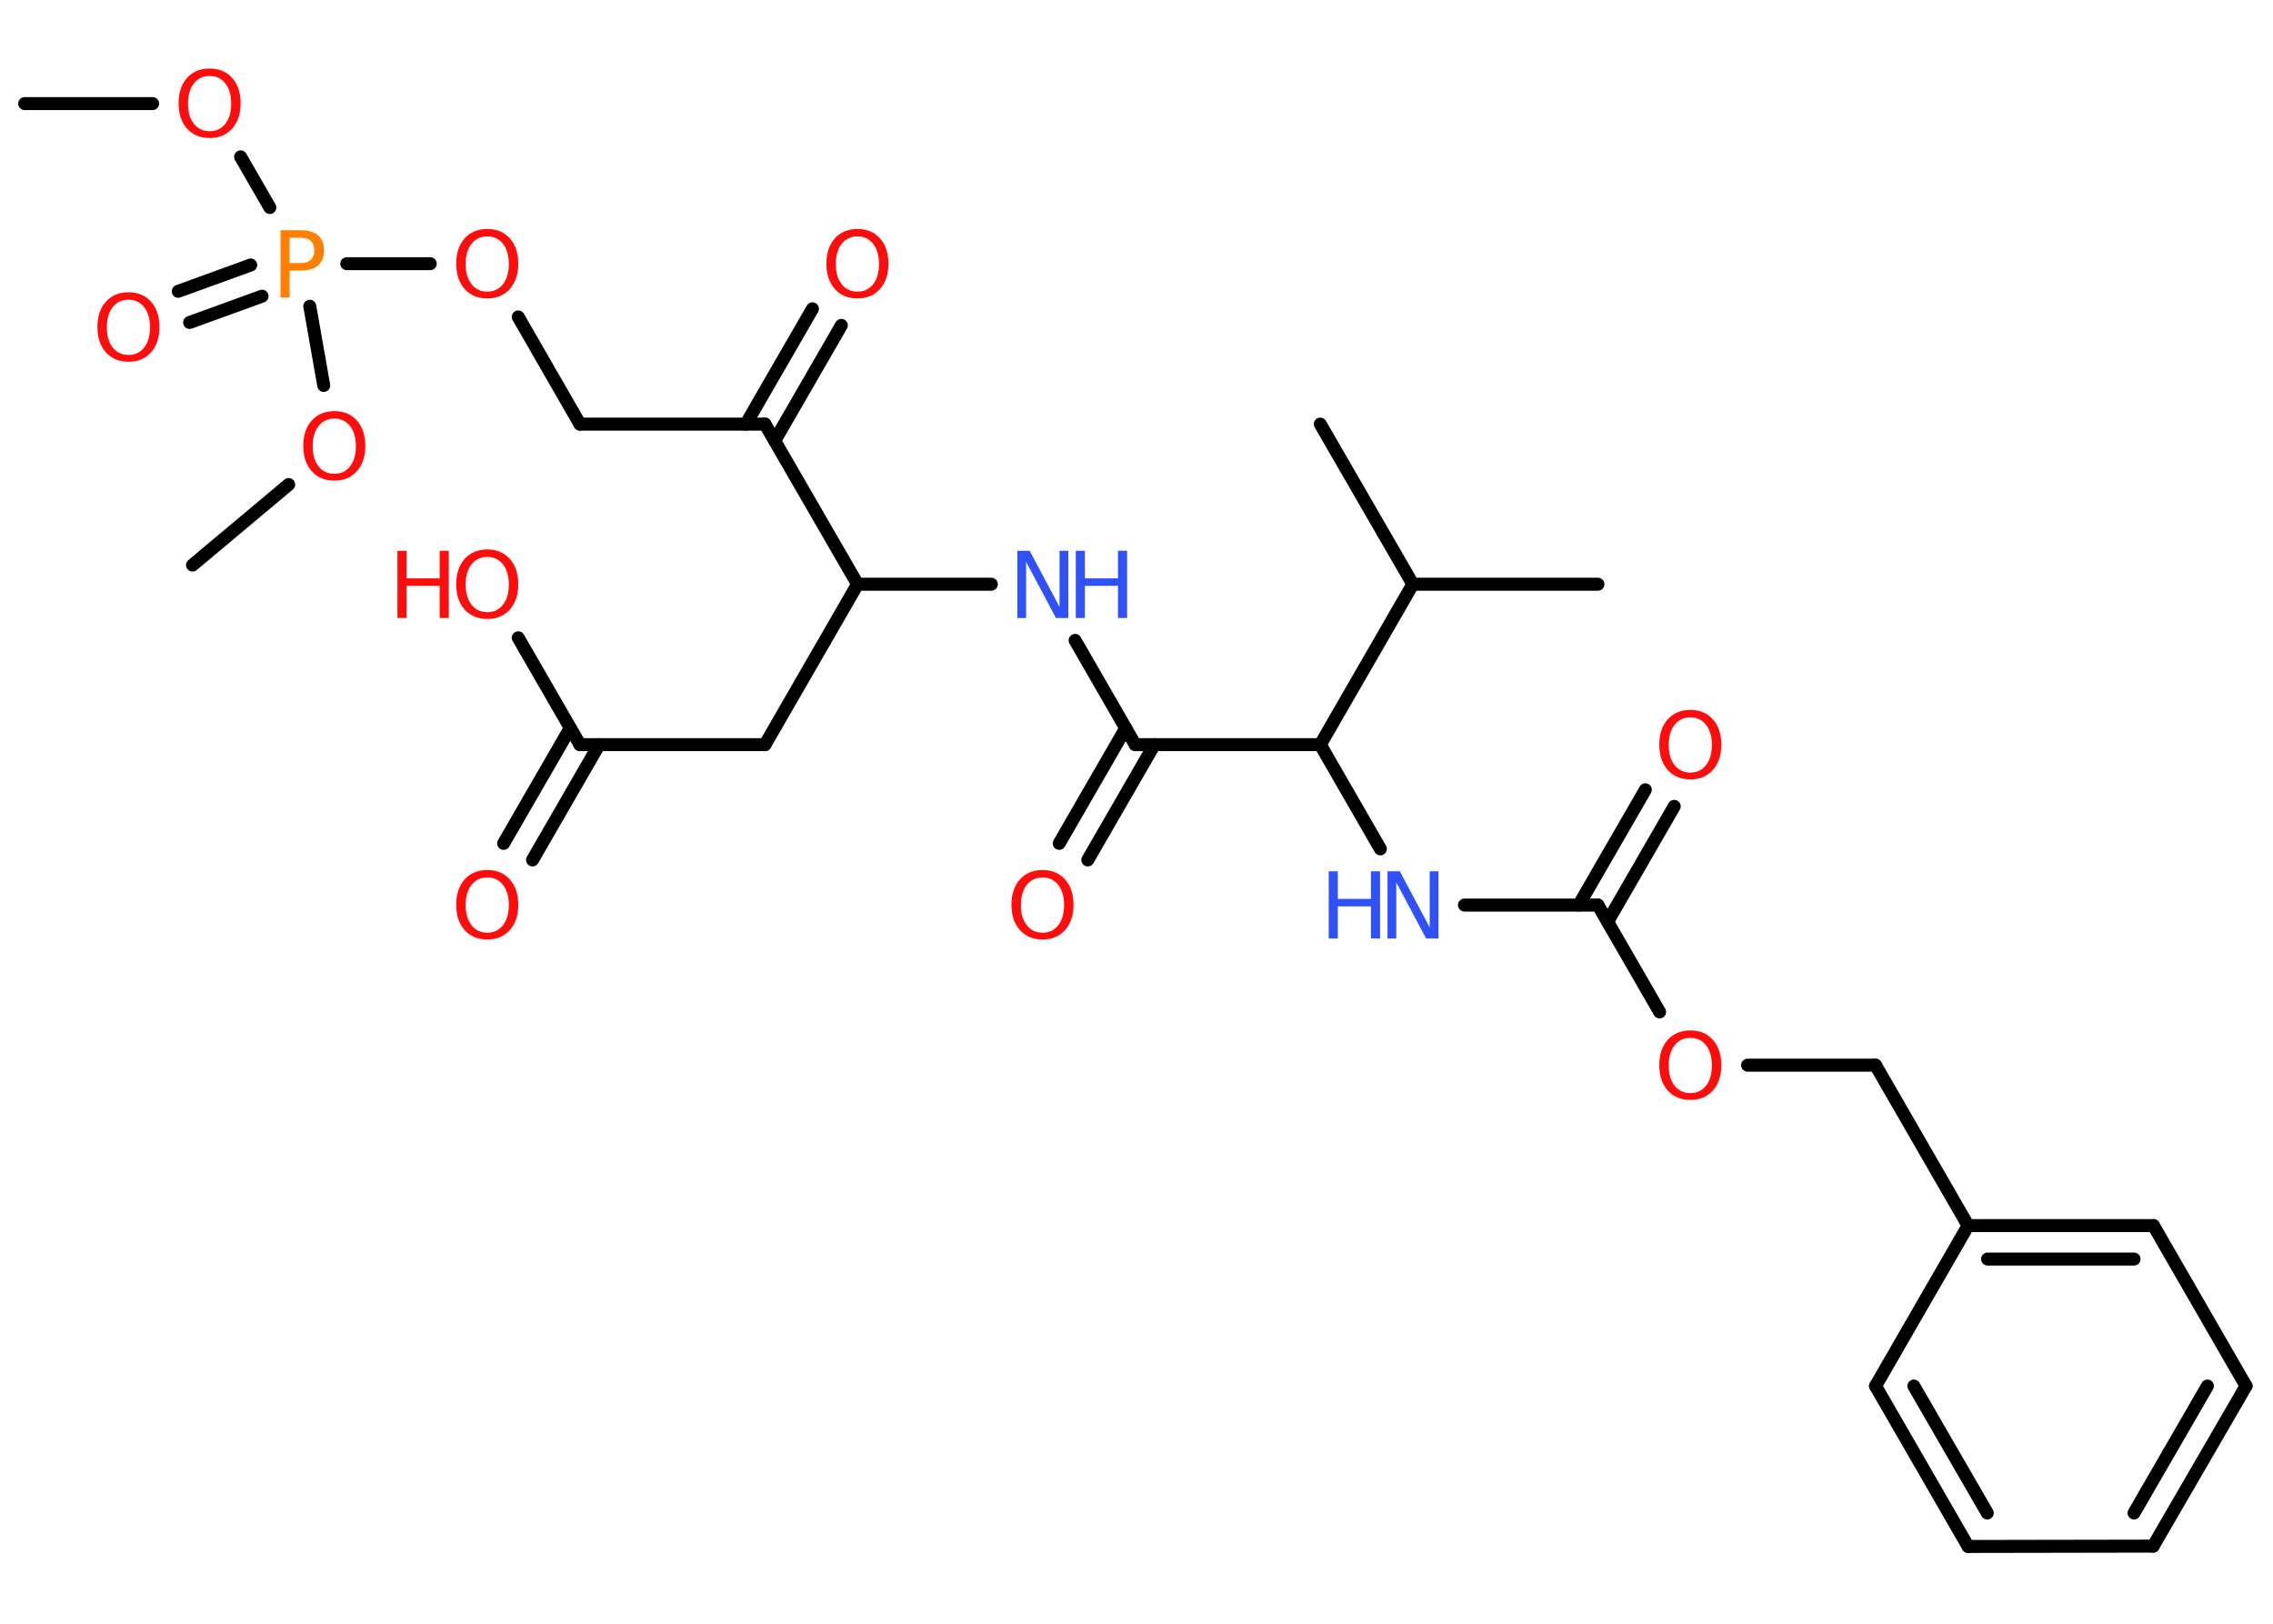 <?xml version='1.0' encoding='UTF-8'?>
<!DOCTYPE svg PUBLIC "-//W3C//DTD SVG 1.1//EN" "http://www.w3.org/Graphics/SVG/1.1/DTD/svg11.dtd">
<svg version='1.2' xmlns='http://www.w3.org/2000/svg' xmlns:xlink='http://www.w3.org/1999/xlink' width='70.0mm' height='50.0mm' viewBox='0 0 70.0 50.0'>
  <desc>Generated by the Chemistry Development Kit (http://github.com/cdk)</desc>
  <g stroke-linecap='round' stroke-linejoin='round' stroke='#000000' stroke-width='.4' fill='#FF0D0D'>
    <rect x='.0' y='.0' width='70.0' height='50.0' fill='#FFFFFF' stroke='none'/>
    <g id='mol1' class='mol'>
      <line id='mol1bnd1' class='bond' x1='.76' y1='3.19' x2='4.7' y2='3.19'/>
      <line id='mol1bnd2' class='bond' x1='7.41' y1='4.83' x2='8.31' y2='6.39'/>
      <g id='mol1bnd3' class='bond'>
        <line x1='8.07' y1='9.12' x2='5.84' y2='9.93'/>
        <line x1='7.72' y1='8.16' x2='5.49' y2='8.97'/>
      </g>
      <line id='mol1bnd4' class='bond' x1='9.54' y1='9.43' x2='9.97' y2='11.87'/>
      <line id='mol1bnd5' class='bond' x1='8.89' y1='14.92' x2='5.93' y2='17.4'/>
      <line id='mol1bnd6' class='bond' x1='10.68' y1='8.12' x2='13.25' y2='8.12'/>
      <line id='mol1bnd7' class='bond' x1='15.96' y1='9.76' x2='17.86' y2='13.06'/>
      <line id='mol1bnd8' class='bond' x1='17.86' y1='13.06' x2='23.56' y2='13.06'/>
      <g id='mol1bnd9' class='bond'>
        <line x1='22.97' y1='13.06' x2='25.02' y2='9.51'/>
        <line x1='23.86' y1='13.57' x2='25.91' y2='10.02'/>
      </g>
      <line id='mol1bnd10' class='bond' x1='23.56' y1='13.06' x2='26.41' y2='17.99'/>
      <line id='mol1bnd11' class='bond' x1='26.41' y1='17.99' x2='23.56' y2='22.93'/>
      <line id='mol1bnd12' class='bond' x1='23.56' y1='22.93' x2='17.86' y2='22.93'/>
      <g id='mol1bnd13' class='bond'>
        <line x1='18.45' y1='22.93' x2='16.4' y2='26.48'/>
        <line x1='17.56' y1='22.42' x2='15.51' y2='25.97'/>
      </g>
      <line id='mol1bnd14' class='bond' x1='17.86' y1='22.93' x2='15.96' y2='19.64'/>
      <line id='mol1bnd15' class='bond' x1='26.41' y1='17.99' x2='30.53' y2='17.99'/>
      <line id='mol1bnd16' class='bond' x1='33.11' y1='19.72' x2='34.96' y2='22.93'/>
      <g id='mol1bnd17' class='bond'>
        <line x1='35.55' y1='22.93' x2='33.5' y2='26.48'/>
        <line x1='34.67' y1='22.42' x2='32.62' y2='25.97'/>
      </g>
      <line id='mol1bnd18' class='bond' x1='34.96' y1='22.93' x2='40.66' y2='22.93'/>
      <line id='mol1bnd19' class='bond' x1='40.66' y1='22.93' x2='42.51' y2='26.14'/>
      <line id='mol1bnd20' class='bond' x1='45.1' y1='27.87' x2='49.21' y2='27.87'/>
      <g id='mol1bnd21' class='bond'>
        <line x1='48.62' y1='27.87' x2='50.67' y2='24.32'/>
        <line x1='49.51' y1='28.38' x2='51.56' y2='24.83'/>
      </g>
      <line id='mol1bnd22' class='bond' x1='49.21' y1='27.87' x2='51.11' y2='31.16'/>
      <line id='mol1bnd23' class='bond' x1='53.82' y1='32.8' x2='57.76' y2='32.8'/>
      <line id='mol1bnd24' class='bond' x1='57.76' y1='32.8' x2='60.61' y2='37.74'/>
      <g id='mol1bnd25' class='bond'>
        <line x1='66.32' y1='37.74' x2='60.61' y2='37.74'/>
        <line x1='65.72' y1='38.77' x2='61.21' y2='38.77'/>
      </g>
      <line id='mol1bnd26' class='bond' x1='66.32' y1='37.74' x2='69.17' y2='42.68'/>
      <g id='mol1bnd27' class='bond'>
        <line x1='66.31' y1='47.61' x2='69.17' y2='42.68'/>
        <line x1='65.72' y1='46.59' x2='67.98' y2='42.68'/>
      </g>
      <line id='mol1bnd28' class='bond' x1='66.31' y1='47.61' x2='60.61' y2='47.62'/>
      <g id='mol1bnd29' class='bond'>
        <line x1='57.76' y1='42.68' x2='60.61' y2='47.62'/>
        <line x1='58.94' y1='42.68' x2='61.2' y2='46.59'/>
      </g>
      <line id='mol1bnd30' class='bond' x1='60.61' y1='37.74' x2='57.76' y2='42.68'/>
      <line id='mol1bnd31' class='bond' x1='40.66' y1='22.93' x2='43.51' y2='17.99'/>
      <line id='mol1bnd32' class='bond' x1='43.51' y1='17.99' x2='49.21' y2='17.99'/>
      <line id='mol1bnd33' class='bond' x1='43.51' y1='17.99' x2='40.66' y2='13.06'/>
      <path id='mol1atm2' class='atom' d='M6.46 2.34q-.31 .0 -.49 .23q-.18 .23 -.18 .62q.0 .39 .18 .62q.18 .23 .49 .23q.3 .0 .48 -.23q.18 -.23 .18 -.62q.0 -.39 -.18 -.62q-.18 -.23 -.48 -.23zM6.46 2.11q.43 .0 .69 .29q.26 .29 .26 .78q.0 .49 -.26 .78q-.26 .29 -.69 .29q-.44 .0 -.7 -.29q-.26 -.29 -.26 -.78q.0 -.49 .26 -.78q.26 -.29 .7 -.29z' stroke='none'/>
      <path id='mol1atm3' class='atom' d='M8.92 7.32v.78h.35q.19 .0 .3 -.1q.11 -.1 .11 -.29q.0 -.19 -.11 -.29q-.11 -.1 -.3 -.1h-.35zM8.64 7.09h.63q.35 .0 .53 .16q.18 .16 .18 .46q.0 .3 -.18 .46q-.18 .16 -.53 .16h-.35v.83h-.28v-2.07z' stroke='none' fill='#FF8000'/>
      <path id='mol1atm4' class='atom' d='M3.96 9.23q-.31 .0 -.49 .23q-.18 .23 -.18 .62q.0 .39 .18 .62q.18 .23 .49 .23q.3 .0 .48 -.23q.18 -.23 .18 -.62q.0 -.39 -.18 -.62q-.18 -.23 -.48 -.23zM3.96 9.0q.43 .0 .69 .29q.26 .29 .26 .78q.0 .49 -.26 .78q-.26 .29 -.69 .29q-.44 .0 -.7 -.29q-.26 -.29 -.26 -.78q.0 -.49 .26 -.78q.26 -.29 .7 -.29z' stroke='none'/>
      <path id='mol1atm5' class='atom' d='M10.3 12.89q-.31 .0 -.49 .23q-.18 .23 -.18 .62q.0 .39 .18 .62q.18 .23 .49 .23q.3 .0 .48 -.23q.18 -.23 .18 -.62q.0 -.39 -.18 -.62q-.18 -.23 -.48 -.23zM10.3 12.66q.43 .0 .69 .29q.26 .29 .26 .78q.0 .49 -.26 .78q-.26 .29 -.69 .29q-.44 .0 -.7 -.29q-.26 -.29 -.26 -.78q.0 -.49 .26 -.78q.26 -.29 .7 -.29z' stroke='none'/>
      <path id='mol1atm7' class='atom' d='M15.01 7.28q-.31 .0 -.49 .23q-.18 .23 -.18 .62q.0 .39 .18 .62q.18 .23 .49 .23q.3 .0 .48 -.23q.18 -.23 .18 -.62q.0 -.39 -.18 -.62q-.18 -.23 -.48 -.23zM15.01 7.05q.43 .0 .69 .29q.26 .29 .26 .78q.0 .49 -.26 .78q-.26 .29 -.69 .29q-.44 .0 -.7 -.29q-.26 -.29 -.26 -.78q.0 -.49 .26 -.78q.26 -.29 .7 -.29z' stroke='none'/>
      <path id='mol1atm10' class='atom' d='M26.41 7.28q-.31 .0 -.49 .23q-.18 .23 -.18 .62q.0 .39 .18 .62q.18 .23 .49 .23q.3 .0 .48 -.23q.18 -.23 .18 -.62q.0 -.39 -.18 -.62q-.18 -.23 -.48 -.23zM26.41 7.05q.43 .0 .69 .29q.26 .29 .26 .78q.0 .49 -.26 .78q-.26 .29 -.69 .29q-.44 .0 -.7 -.29q-.26 -.29 -.26 -.78q.0 -.49 .26 -.78q.26 -.29 .7 -.29z' stroke='none'/>
      <path id='mol1atm14' class='atom' d='M15.01 27.02q-.31 .0 -.49 .23q-.18 .23 -.18 .62q.0 .39 .18 .62q.18 .23 .49 .23q.3 .0 .48 -.23q.18 -.23 .18 -.62q.0 -.39 -.18 -.62q-.18 -.23 -.48 -.23zM15.01 26.79q.43 .0 .69 .29q.26 .29 .26 .78q.0 .49 -.26 .78q-.26 .29 -.69 .29q-.44 .0 -.7 -.29q-.26 -.29 -.26 -.78q.0 -.49 .26 -.78q.26 -.29 .7 -.29z' stroke='none'/>
      <g id='mol1atm15' class='atom'>
        <path d='M15.01 17.15q-.31 .0 -.49 .23q-.18 .23 -.18 .62q.0 .39 .18 .62q.18 .23 .49 .23q.3 .0 .48 -.23q.18 -.23 .18 -.62q.0 -.39 -.18 -.62q-.18 -.23 -.48 -.23zM15.01 16.92q.43 .0 .69 .29q.26 .29 .26 .78q.0 .49 -.26 .78q-.26 .29 -.69 .29q-.44 .0 -.7 -.29q-.26 -.29 -.26 -.78q.0 -.49 .26 -.78q.26 -.29 .7 -.29z' stroke='none'/>
        <path d='M12.24 16.96h.28v.85h1.02v-.85h.28v2.07h-.28v-.99h-1.02v.99h-.28v-2.07z' stroke='none'/>
      </g>
      <g id='mol1atm16' class='atom'>
        <path d='M31.33 16.96h.38l.92 1.73v-1.73h.27v2.07h-.38l-.92 -1.73v1.73h-.27v-2.07z' stroke='none' fill='#3050F8'/>
        <path d='M33.13 16.96h.28v.85h1.02v-.85h.28v2.07h-.28v-.99h-1.02v.99h-.28v-2.07z' stroke='none' fill='#3050F8'/>
      </g>
      <path id='mol1atm18' class='atom' d='M32.11 27.02q-.31 .0 -.49 .23q-.18 .23 -.18 .62q.0 .39 .18 .62q.18 .23 .49 .23q.3 .0 .48 -.23q.18 -.23 .18 -.62q.0 -.39 -.18 -.62q-.18 -.23 -.48 -.23zM32.11 26.79q.43 .0 .69 .29q.26 .29 .26 .78q.0 .49 -.26 .78q-.26 .29 -.69 .29q-.44 .0 -.7 -.29q-.26 -.29 -.26 -.78q.0 -.49 .26 -.78q.26 -.29 .7 -.29z' stroke='none'/>
      <g id='mol1atm20' class='atom'>
        <path d='M42.73 26.83h.38l.92 1.73v-1.73h.27v2.07h-.38l-.92 -1.73v1.73h-.27v-2.07z' stroke='none' fill='#3050F8'/>
        <path d='M40.92 26.83h.28v.85h1.02v-.85h.28v2.07h-.28v-.99h-1.02v.99h-.28v-2.07z' stroke='none' fill='#3050F8'/>
      </g>
      <path id='mol1atm22' class='atom' d='M52.06 22.09q-.31 .0 -.49 .23q-.18 .23 -.18 .62q.0 .39 .18 .62q.18 .23 .49 .23q.3 .0 .48 -.23q.18 -.23 .18 -.62q.0 -.39 -.18 -.62q-.18 -.23 -.48 -.23zM52.06 21.86q.43 .0 .69 .29q.26 .29 .26 .78q.0 .49 -.26 .78q-.26 .29 -.69 .29q-.44 .0 -.7 -.29q-.26 -.29 -.26 -.78q.0 -.49 .26 -.78q.26 -.29 .7 -.29z' stroke='none'/>
      <path id='mol1atm23' class='atom' d='M52.06 31.96q-.31 .0 -.49 .23q-.18 .23 -.18 .62q.0 .39 .18 .62q.18 .23 .49 .23q.3 .0 .48 -.23q.18 -.23 .18 -.62q.0 -.39 -.18 -.62q-.18 -.23 -.48 -.23zM52.06 31.73q.43 .0 .69 .29q.26 .29 .26 .78q.0 .49 -.26 .78q-.26 .29 -.69 .29q-.44 .0 -.7 -.29q-.26 -.29 -.26 -.78q.0 -.49 .26 -.78q.26 -.29 .7 -.29z' stroke='none'/>
    </g>
  </g>
</svg>
